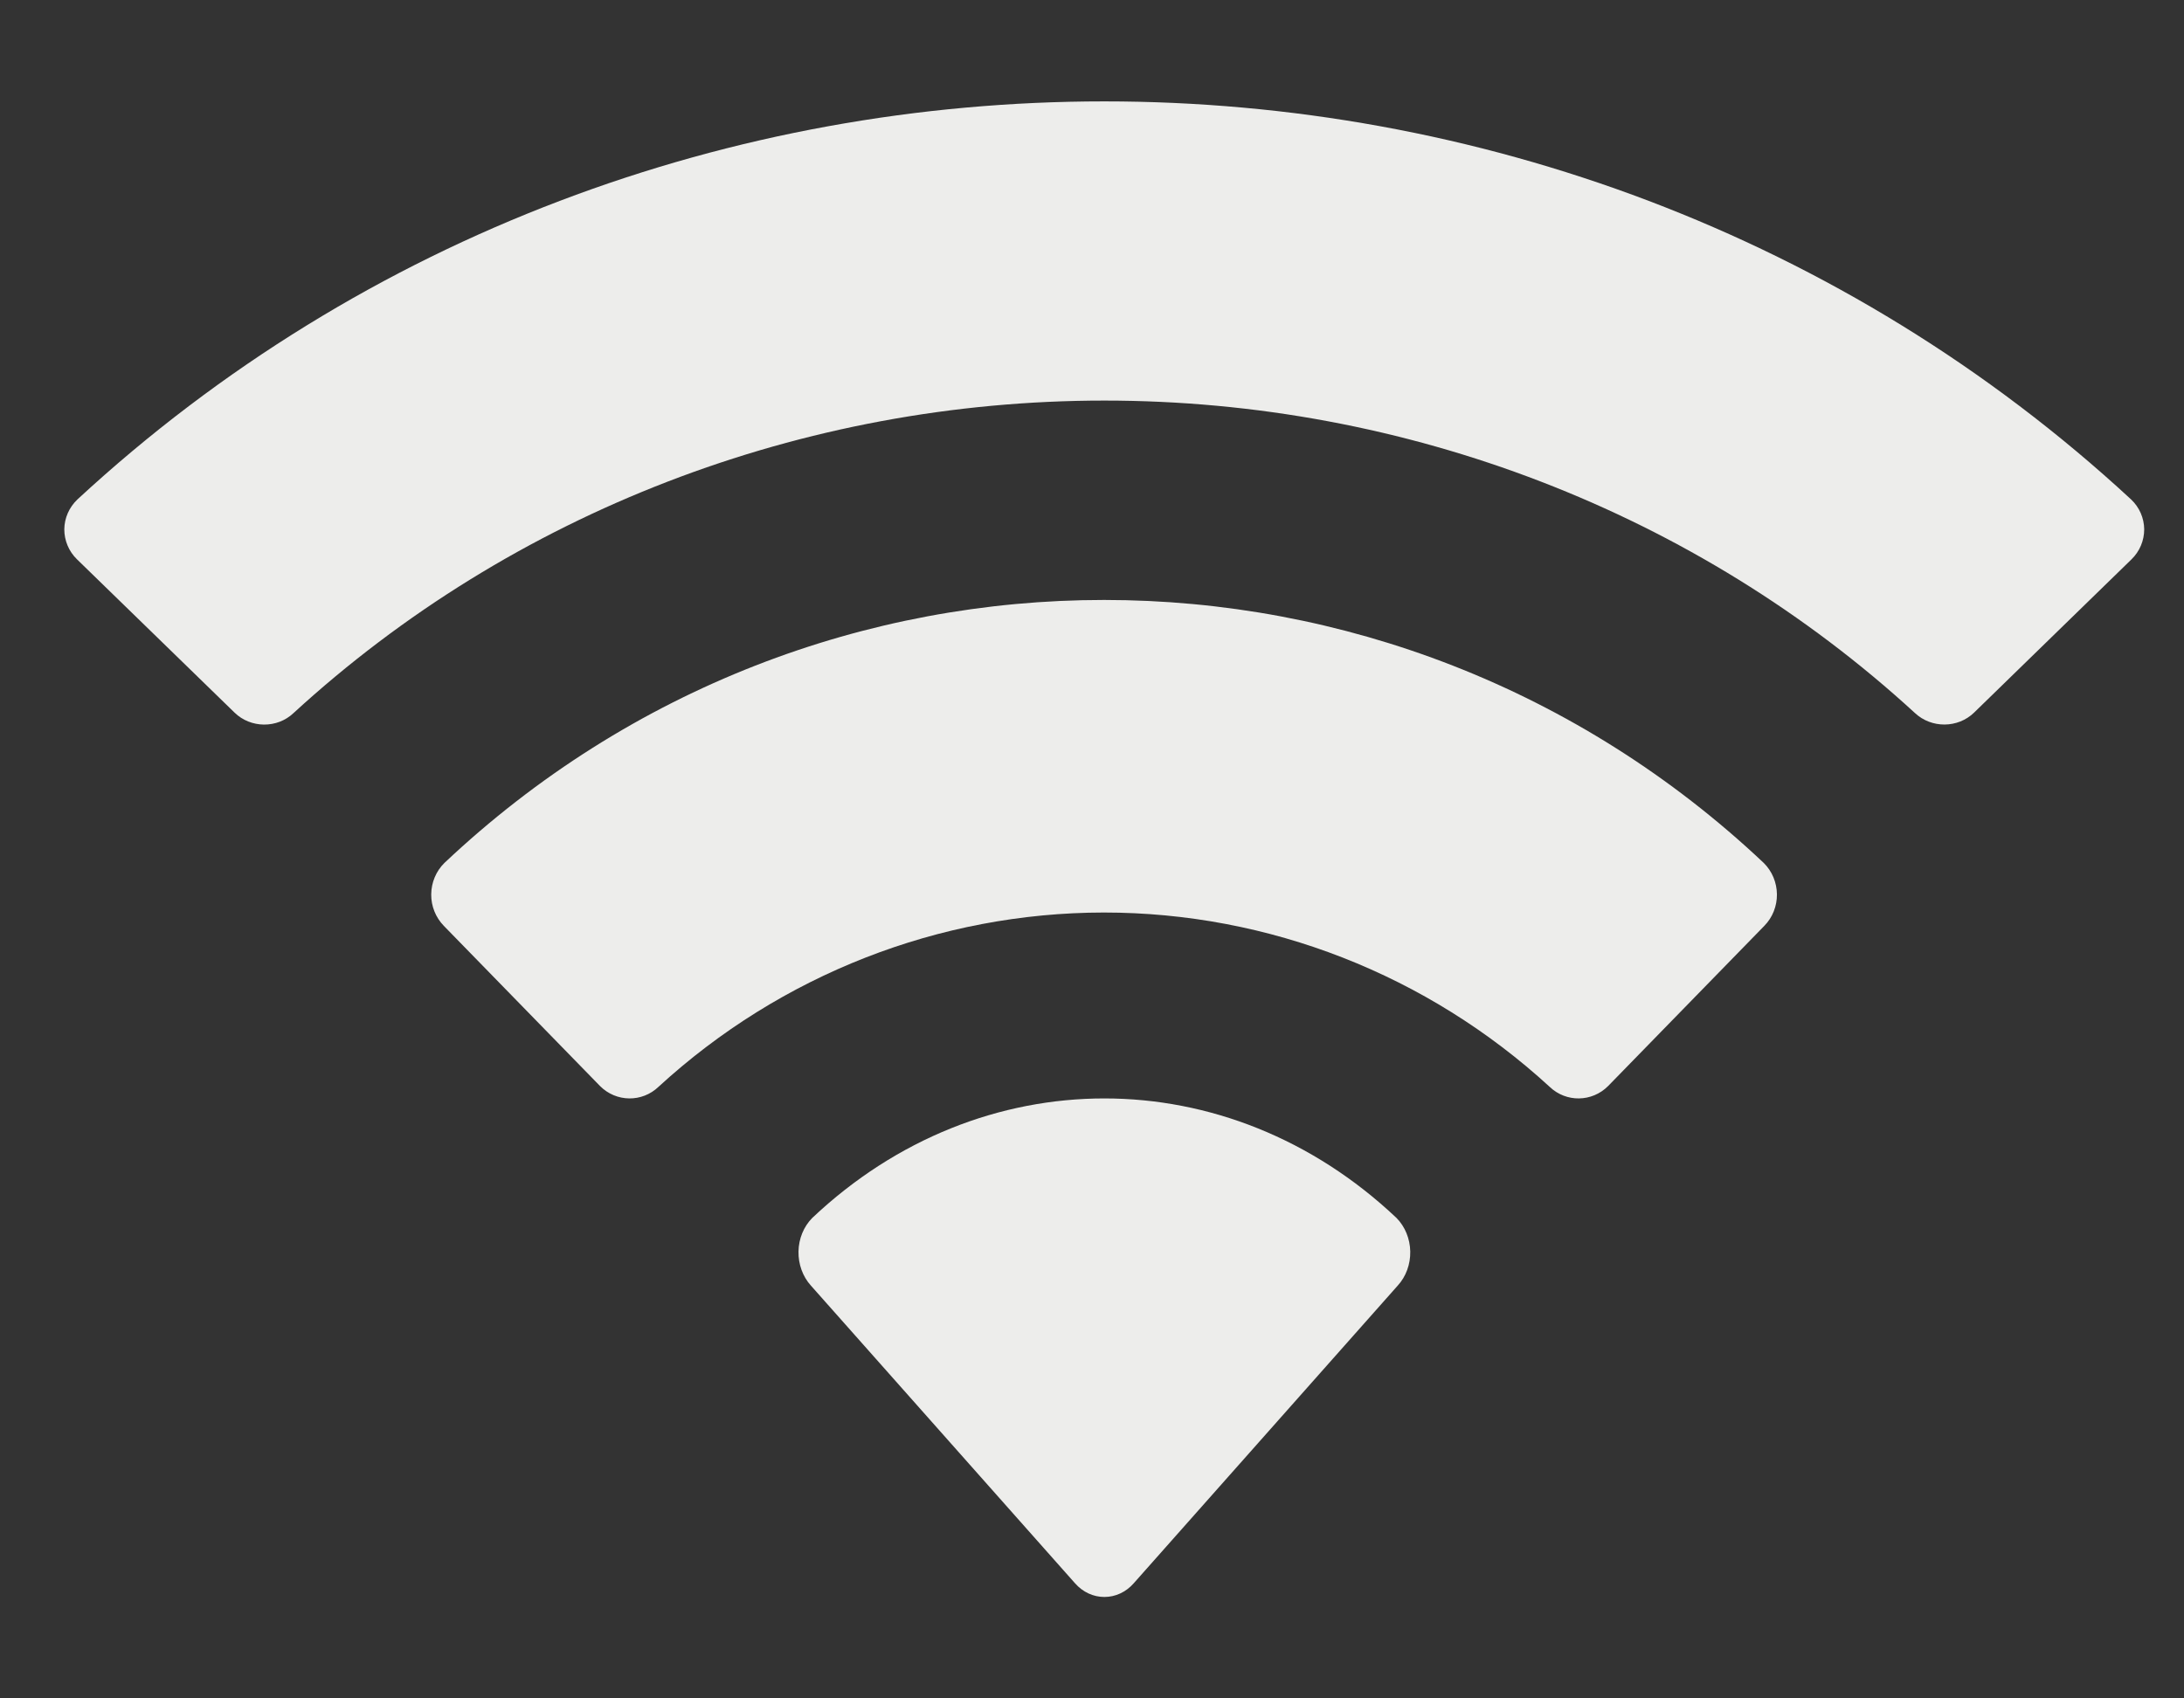<svg width="18" height="14" viewBox="0 0 18 14" fill="none" xmlns="http://www.w3.org/2000/svg">
<rect x="0" y="0" width="18" height="14" fill="#333333" stroke="none"/>
<path fill-rule="evenodd" clip-rule="evenodd" d="M9.102 3.302C11.589 3.302 13.981 4.224 15.783 5.878C15.919 6.005 16.136 6.004 16.27 5.874L17.567 4.611C17.635 4.545 17.672 4.456 17.672 4.363C17.671 4.271 17.633 4.182 17.564 4.117C12.833 -0.258 5.369 -0.258 0.638 4.117C0.57 4.182 0.531 4.27 0.53 4.363C0.53 4.456 0.567 4.545 0.635 4.611L1.933 5.874C2.066 6.004 2.284 6.006 2.419 5.878C4.222 4.224 6.614 3.302 9.102 3.302ZM9.098 7.522C10.456 7.522 11.764 8.034 12.771 8.958C12.907 9.089 13.121 9.086 13.254 8.952L14.541 7.632C14.609 7.563 14.646 7.469 14.645 7.372C14.644 7.274 14.605 7.181 14.536 7.113C11.472 4.223 6.727 4.223 3.663 7.113C3.594 7.181 3.555 7.274 3.554 7.372C3.553 7.47 3.591 7.563 3.658 7.632L4.945 8.952C5.078 9.086 5.292 9.089 5.428 8.958C6.434 8.035 7.742 7.523 9.098 7.522ZM11.623 10.316C11.625 10.421 11.588 10.523 11.52 10.597L9.344 13.051C9.28 13.124 9.193 13.164 9.102 13.164C9.011 13.164 8.924 13.124 8.86 13.051L6.683 10.597C6.616 10.523 6.579 10.421 6.581 10.316C6.583 10.21 6.624 10.111 6.694 10.04C8.084 8.726 10.12 8.726 11.51 10.04C11.58 10.111 11.621 10.211 11.623 10.316Z" fill="#EDEDEB"/>
</svg>
